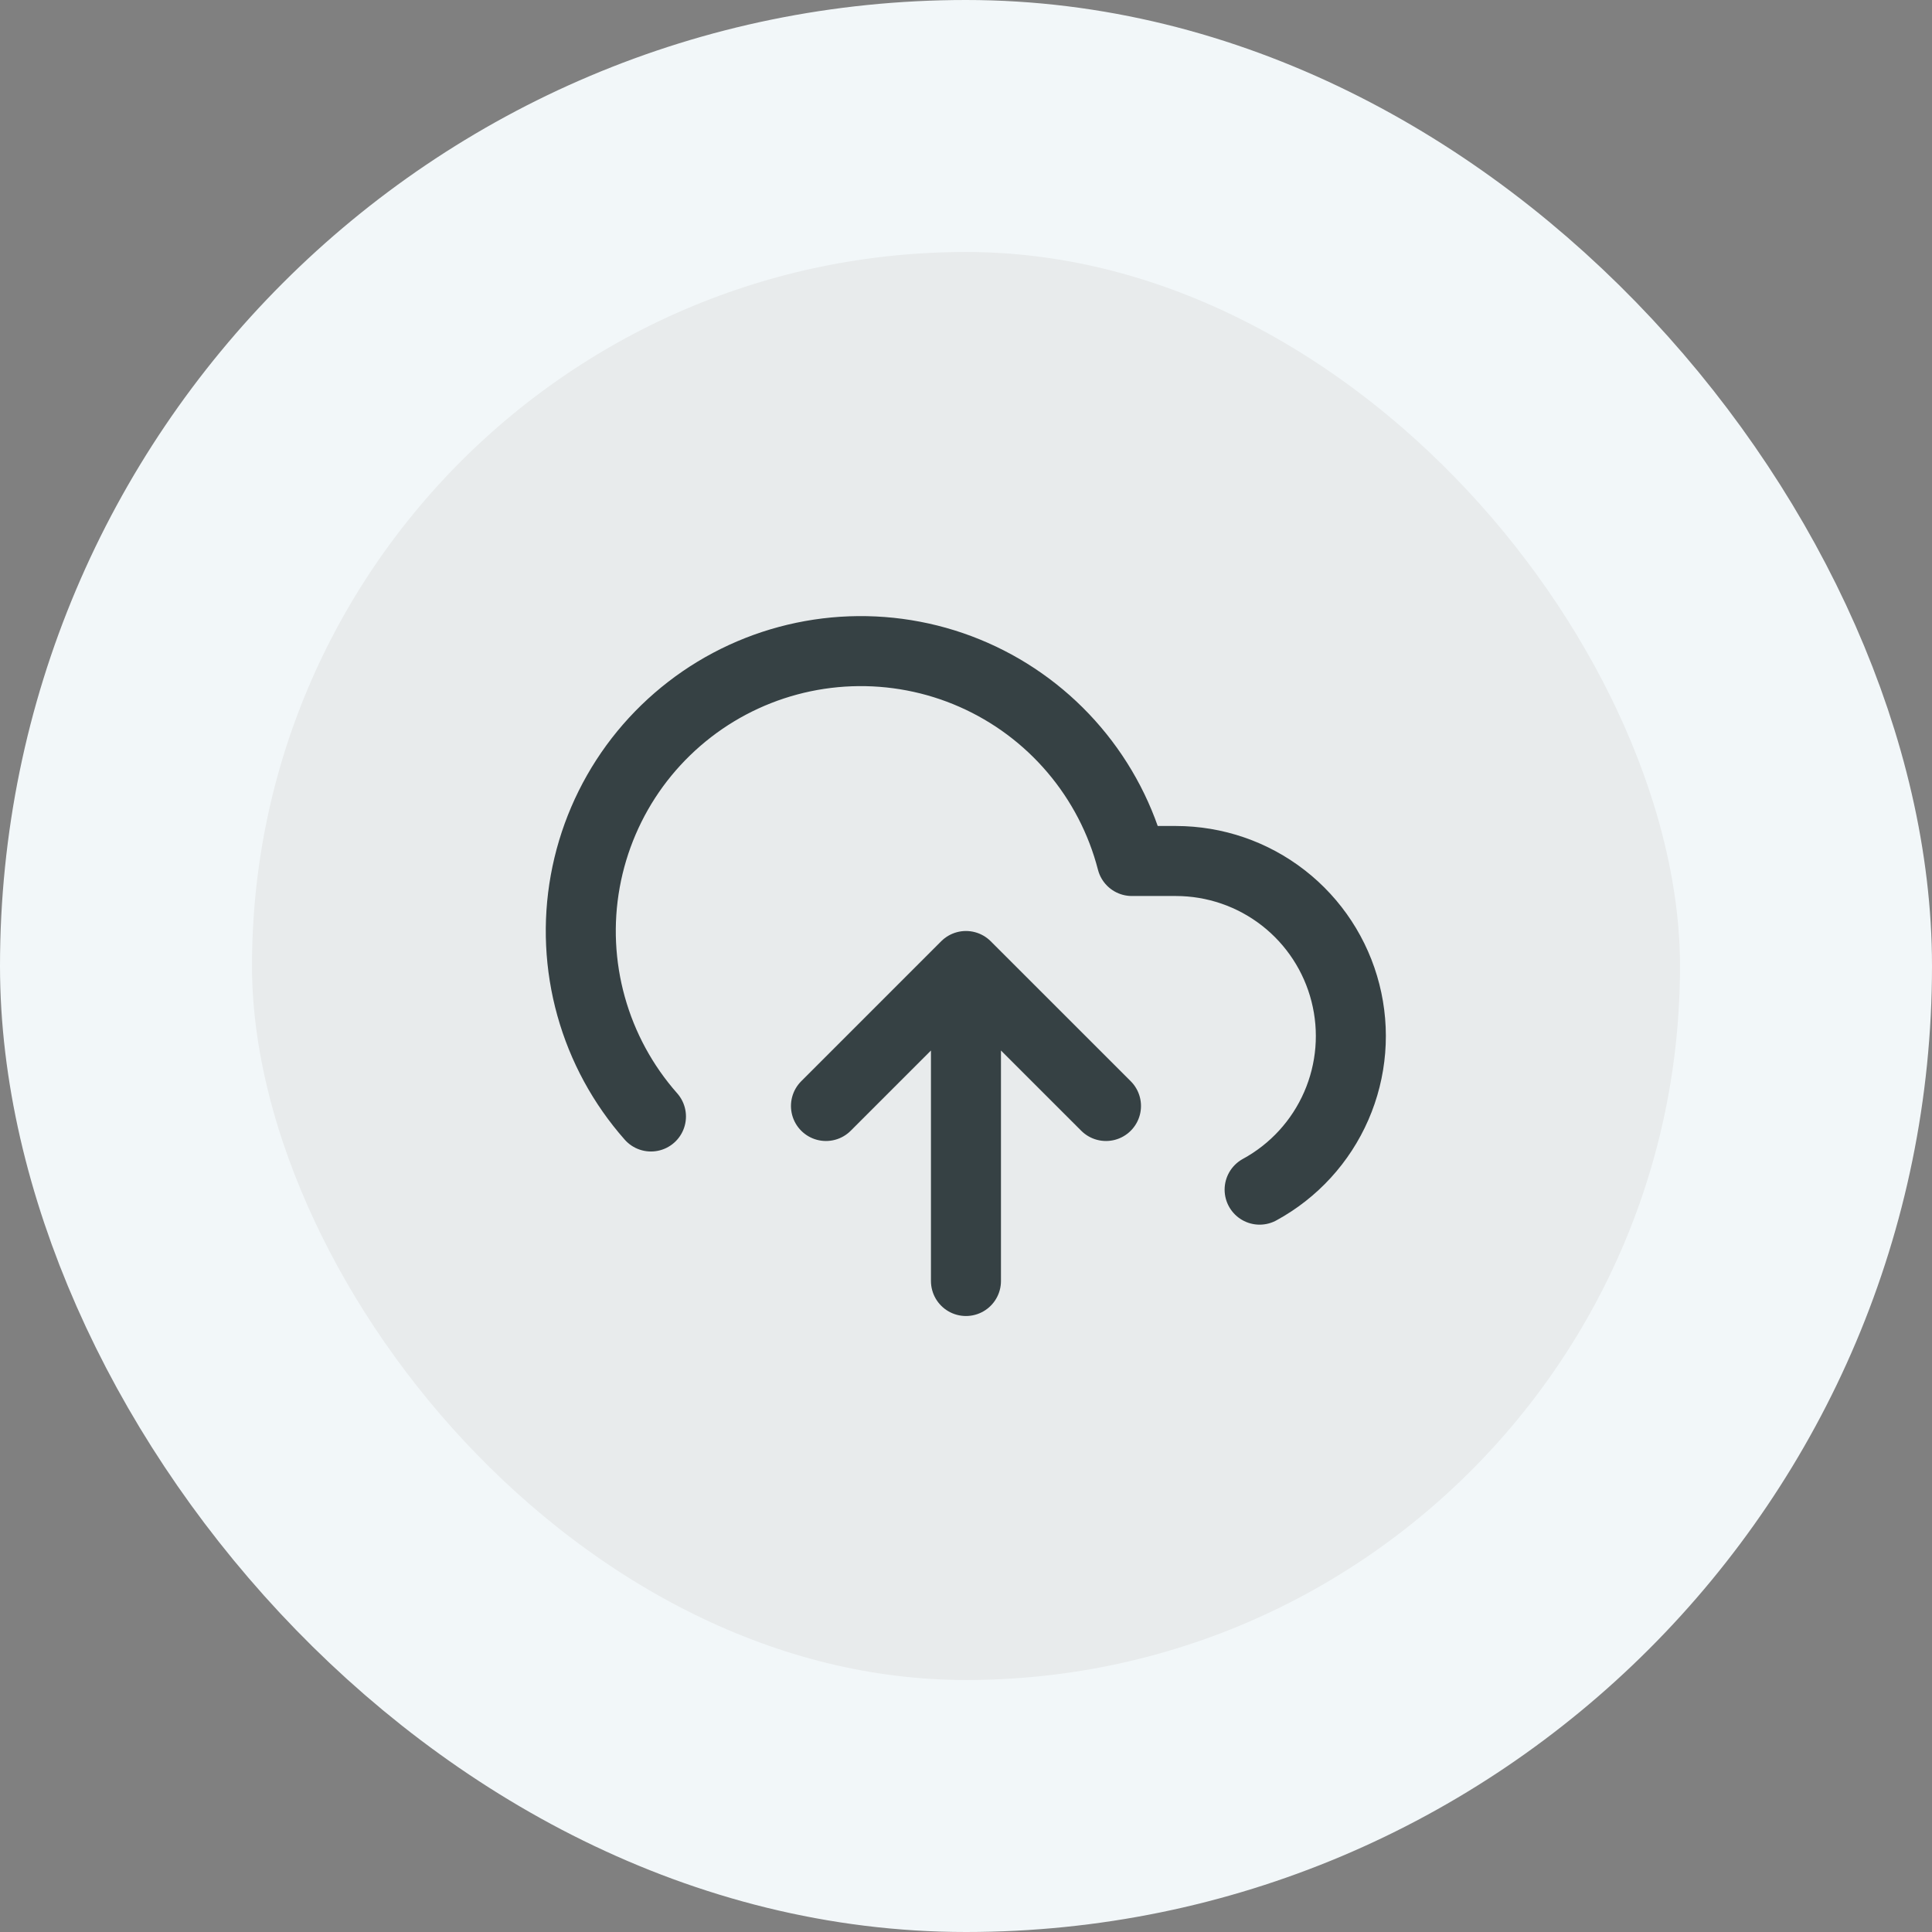 <svg width="46" height="46" viewBox="0 0 46 46" fill="none" xmlns="http://www.w3.org/2000/svg">
<rect x="0" y="0" width="46" height="46" fill="#808080" stroke="none"/>
<rect x="3" y="3" width="40" height="40" rx="20" fill="#E8EBEC"/>
<rect x="3" y="3" width="40" height="40" rx="20" stroke="#F2F7F9" stroke-width="6"/>
<g clip-path="url(#clip0_1512_196444)">
<path d="M26.333 26.333L22.999 23M22.999 23L19.666 26.333M22.999 23V30.5M29.991 28.325C30.804 27.882 31.446 27.181 31.816 26.332C32.186 25.484 32.263 24.536 32.034 23.639C31.806 22.742 31.285 21.946 30.555 21.378C29.824 20.809 28.925 20.501 27.999 20.5H26.949C26.697 19.524 26.227 18.619 25.574 17.851C24.922 17.083 24.103 16.473 23.181 16.067C22.259 15.661 21.256 15.47 20.249 15.507C19.242 15.544 18.257 15.809 17.367 16.281C16.477 16.754 15.706 17.423 15.111 18.236C14.517 19.05 14.115 19.988 13.935 20.98C13.755 21.971 13.803 22.991 14.074 23.961C14.345 24.932 14.832 25.828 15.499 26.583" stroke="#364144" stroke-width="1.667" stroke-linecap="round" stroke-linejoin="round"/>
</g>
<defs>
<clipPath id="clip0_1512_196444">
<rect width="20" height="20" fill="white" transform="translate(13 13)"/>
</clipPath>
</defs>
</svg>
